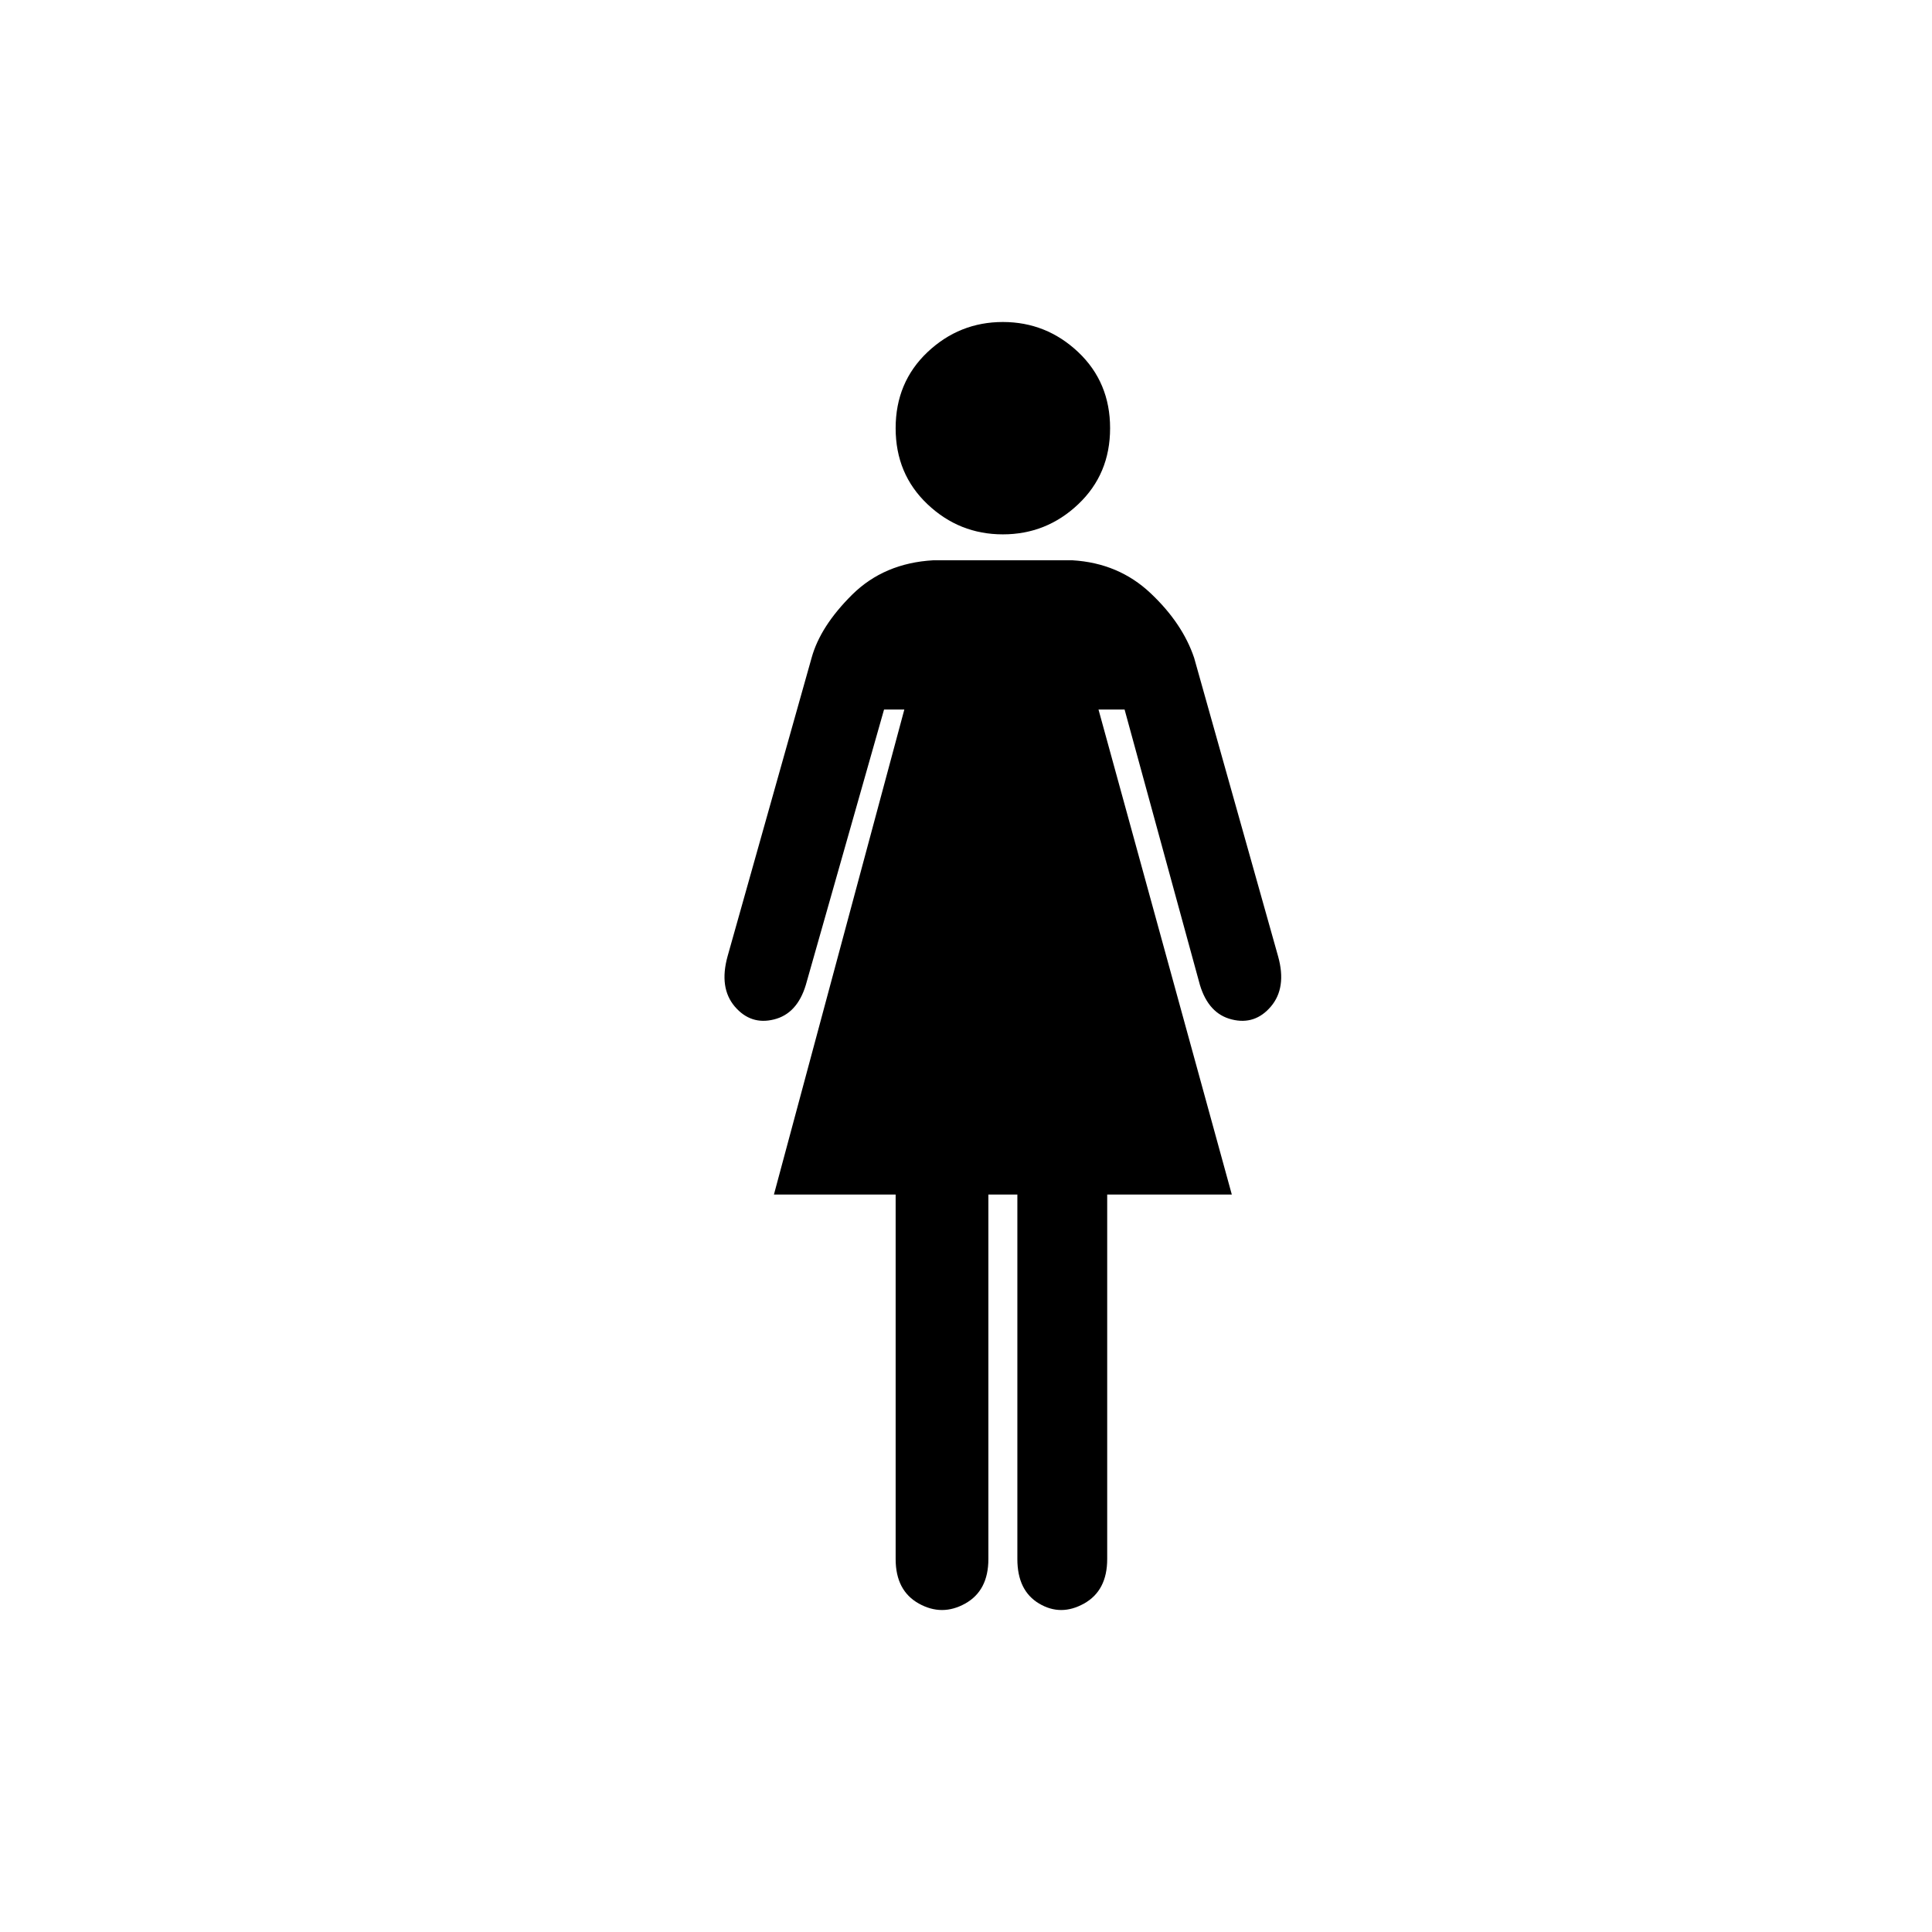 <svg width="24" height="24" viewBox="0 0 24 24" fill="none" xmlns="http://www.w3.org/2000/svg">
<path fill-rule="evenodd" clip-rule="evenodd" d="M10.082 8.172C10.154 7.91 10.322 7.649 10.586 7.387C10.85 7.126 11.186 6.983 11.594 6.96H13.322C13.706 6.983 14.03 7.12 14.294 7.37C14.558 7.619 14.738 7.887 14.834 8.172L15.877 11.88C15.95 12.141 15.919 12.349 15.787 12.504C15.656 12.658 15.494 12.712 15.302 12.664C15.11 12.617 14.978 12.474 14.906 12.236L13.97 8.814H13.646L15.302 14.839H13.754V19.367C13.754 19.629 13.658 19.813 13.466 19.92C13.274 20.027 13.088 20.027 12.908 19.92C12.728 19.813 12.638 19.629 12.638 19.367V14.839H12.278V19.367C12.278 19.629 12.182 19.813 11.99 19.92C11.798 20.027 11.606 20.027 11.414 19.92C11.222 19.813 11.126 19.629 11.126 19.367V14.839H9.614L11.234 8.814H10.982L10.01 12.236C9.938 12.474 9.806 12.617 9.614 12.664C9.422 12.712 9.26 12.658 9.128 12.504C8.996 12.349 8.966 12.141 9.038 11.88L10.082 8.172ZM13.79 5.319C13.79 5.7 13.658 6.014 13.394 6.264C13.13 6.514 12.818 6.638 12.458 6.638C12.098 6.638 11.786 6.514 11.522 6.264C11.258 6.014 11.126 5.7 11.126 5.319C11.126 4.939 11.258 4.624 11.522 4.374C11.786 4.125 12.098 4 12.458 4C12.818 4 13.13 4.125 13.394 4.374C13.658 4.624 13.79 4.939 13.79 5.319Z" fill="black"/>
</svg>
